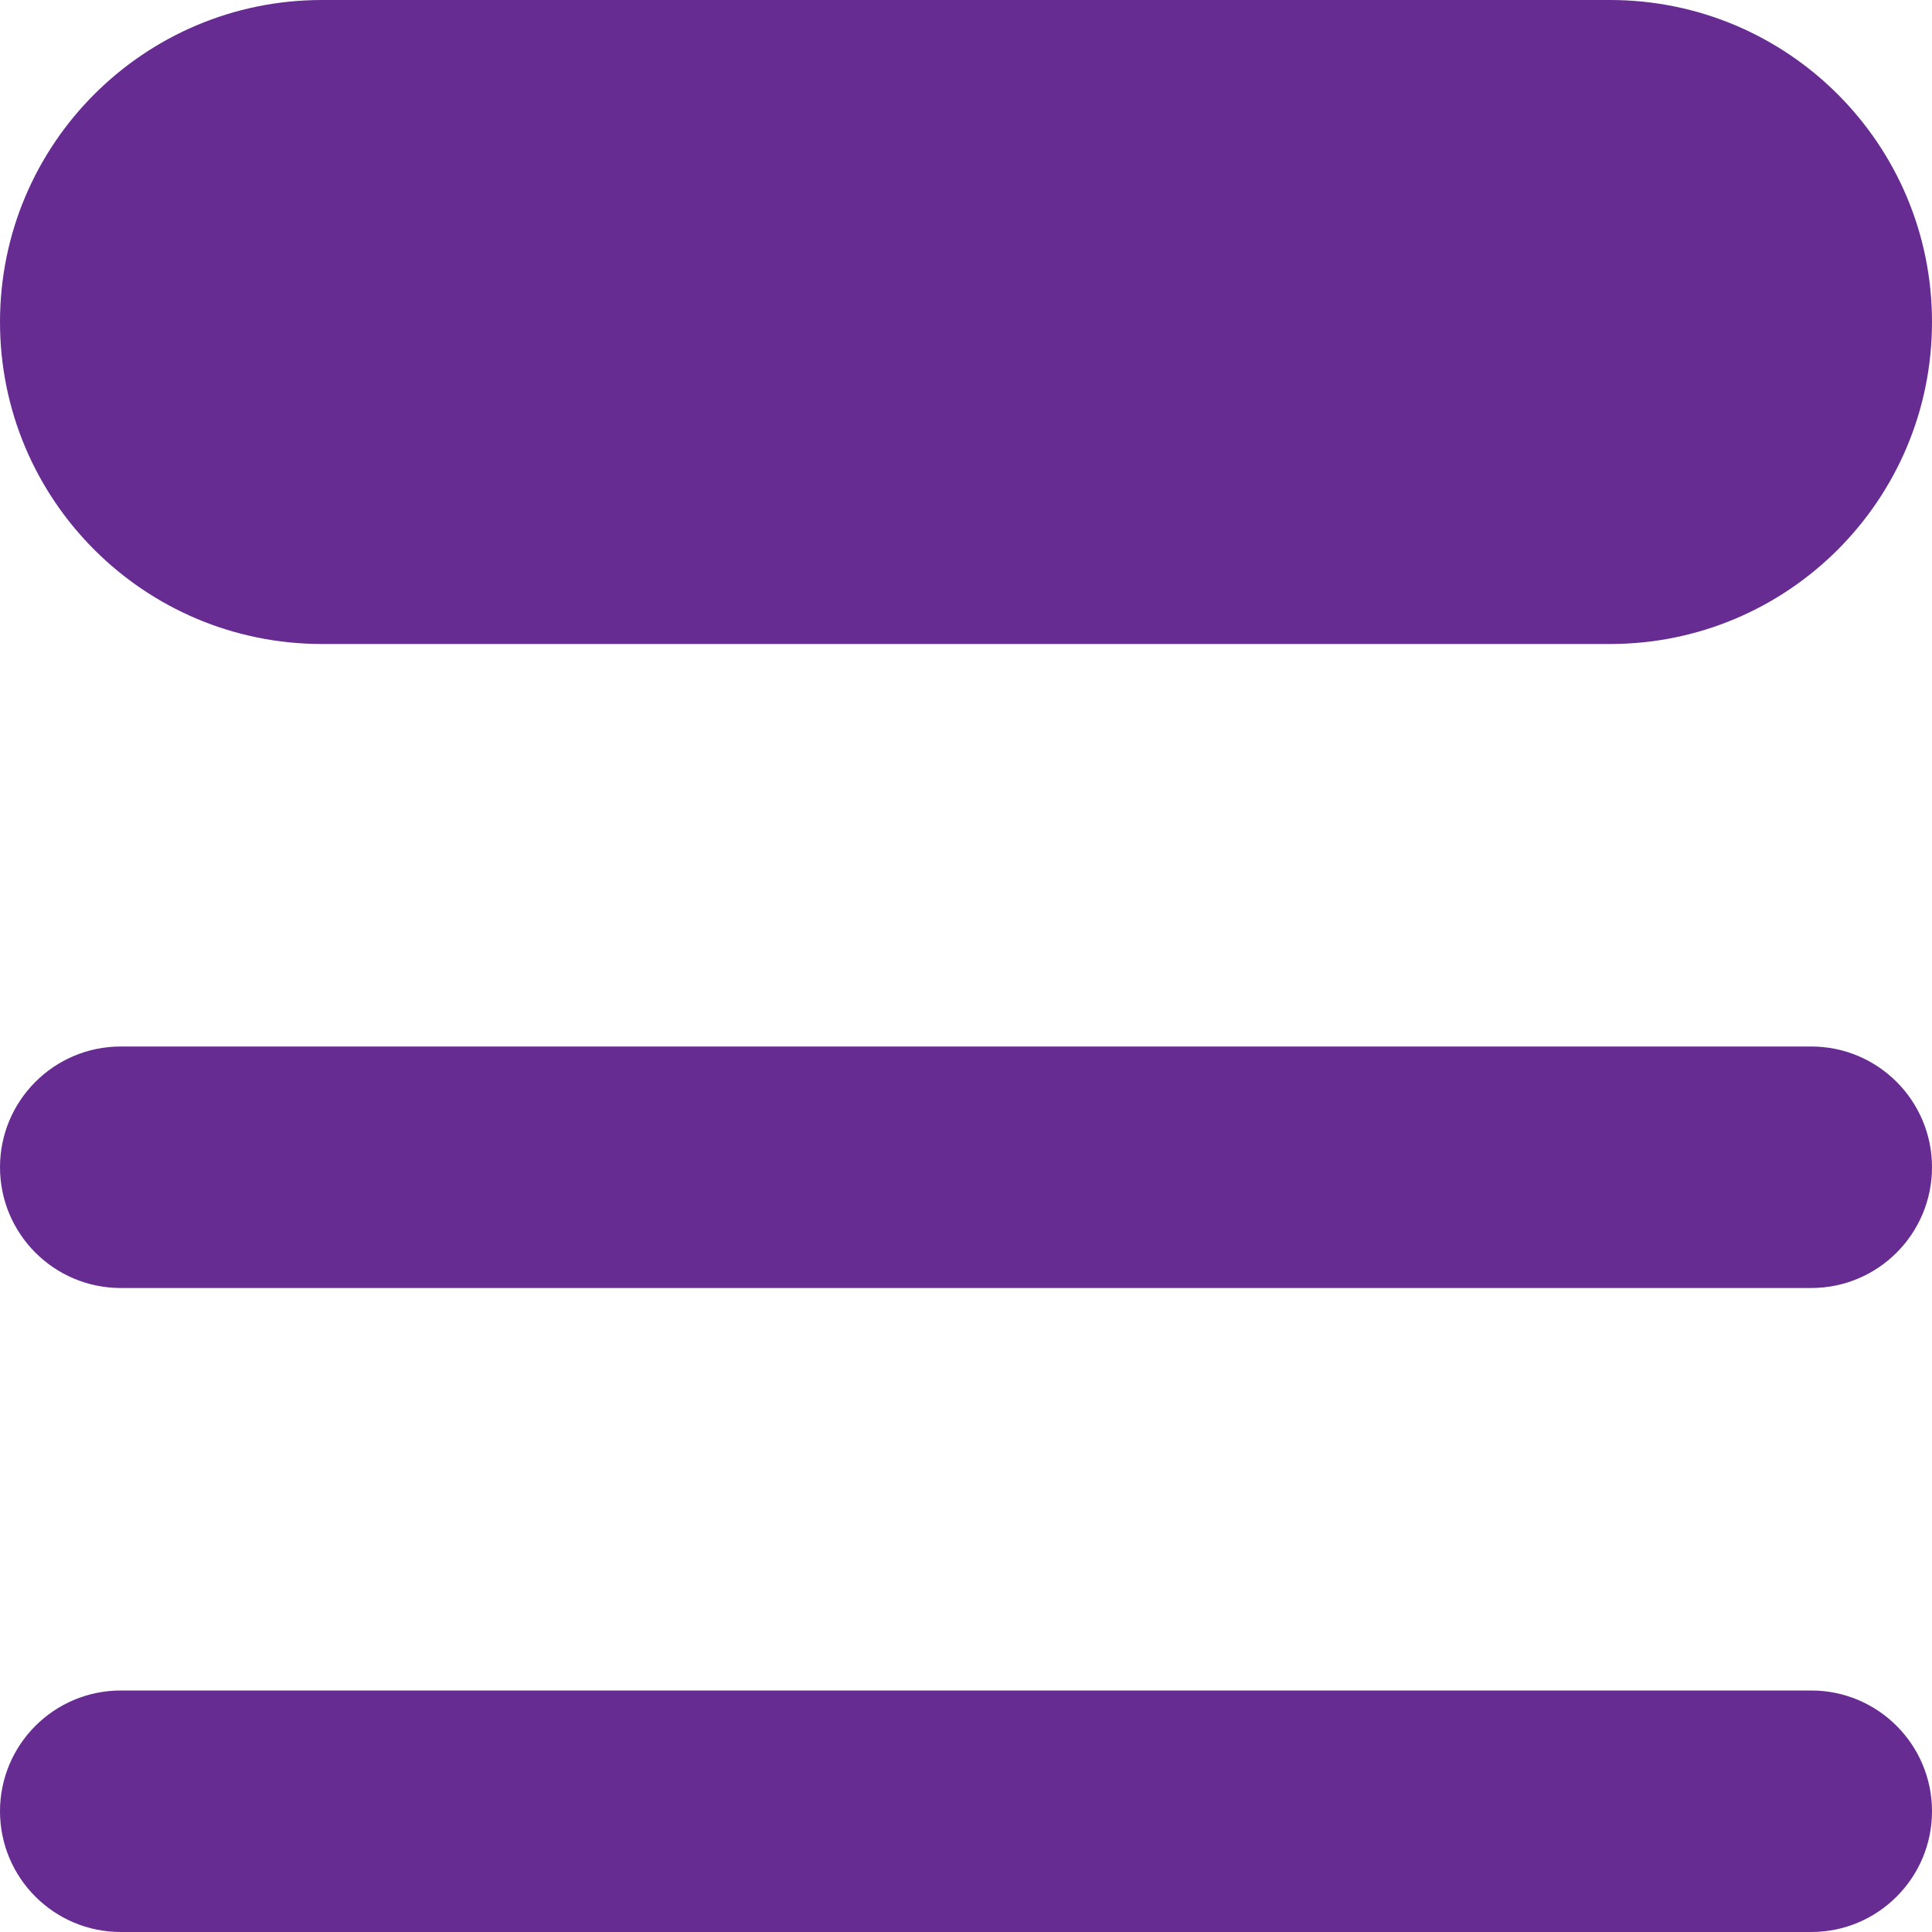 <svg width="12" height="12" viewBox="0 0 12 12" fill="none" xmlns="http://www.w3.org/2000/svg">
<path d="M0 2C0 0.895 0.895 0 2 0H10C11.105 0 12 0.895 12 2C12 3.105 11.105 4 10 4H2C0.895 4 0 3.105 0 2Z" fill="#662C91"/>
<path d="M0 7.25C0 6.836 0.336 6.5 0.75 6.5H11.25C11.664 6.5 12 6.836 12 7.25C12 7.664 11.664 8 11.25 8H0.75C0.336 8 0 7.664 0 7.25Z" fill="#662C91"/>
<path d="M0.75 10.5C0.336 10.5 0 10.836 0 11.25C0 11.664 0.336 12 0.75 12H11.25C11.664 12 12 11.664 12 11.25C12 10.836 11.664 10.5 11.25 10.5H0.75Z" fill="#662C91"/>
</svg>

